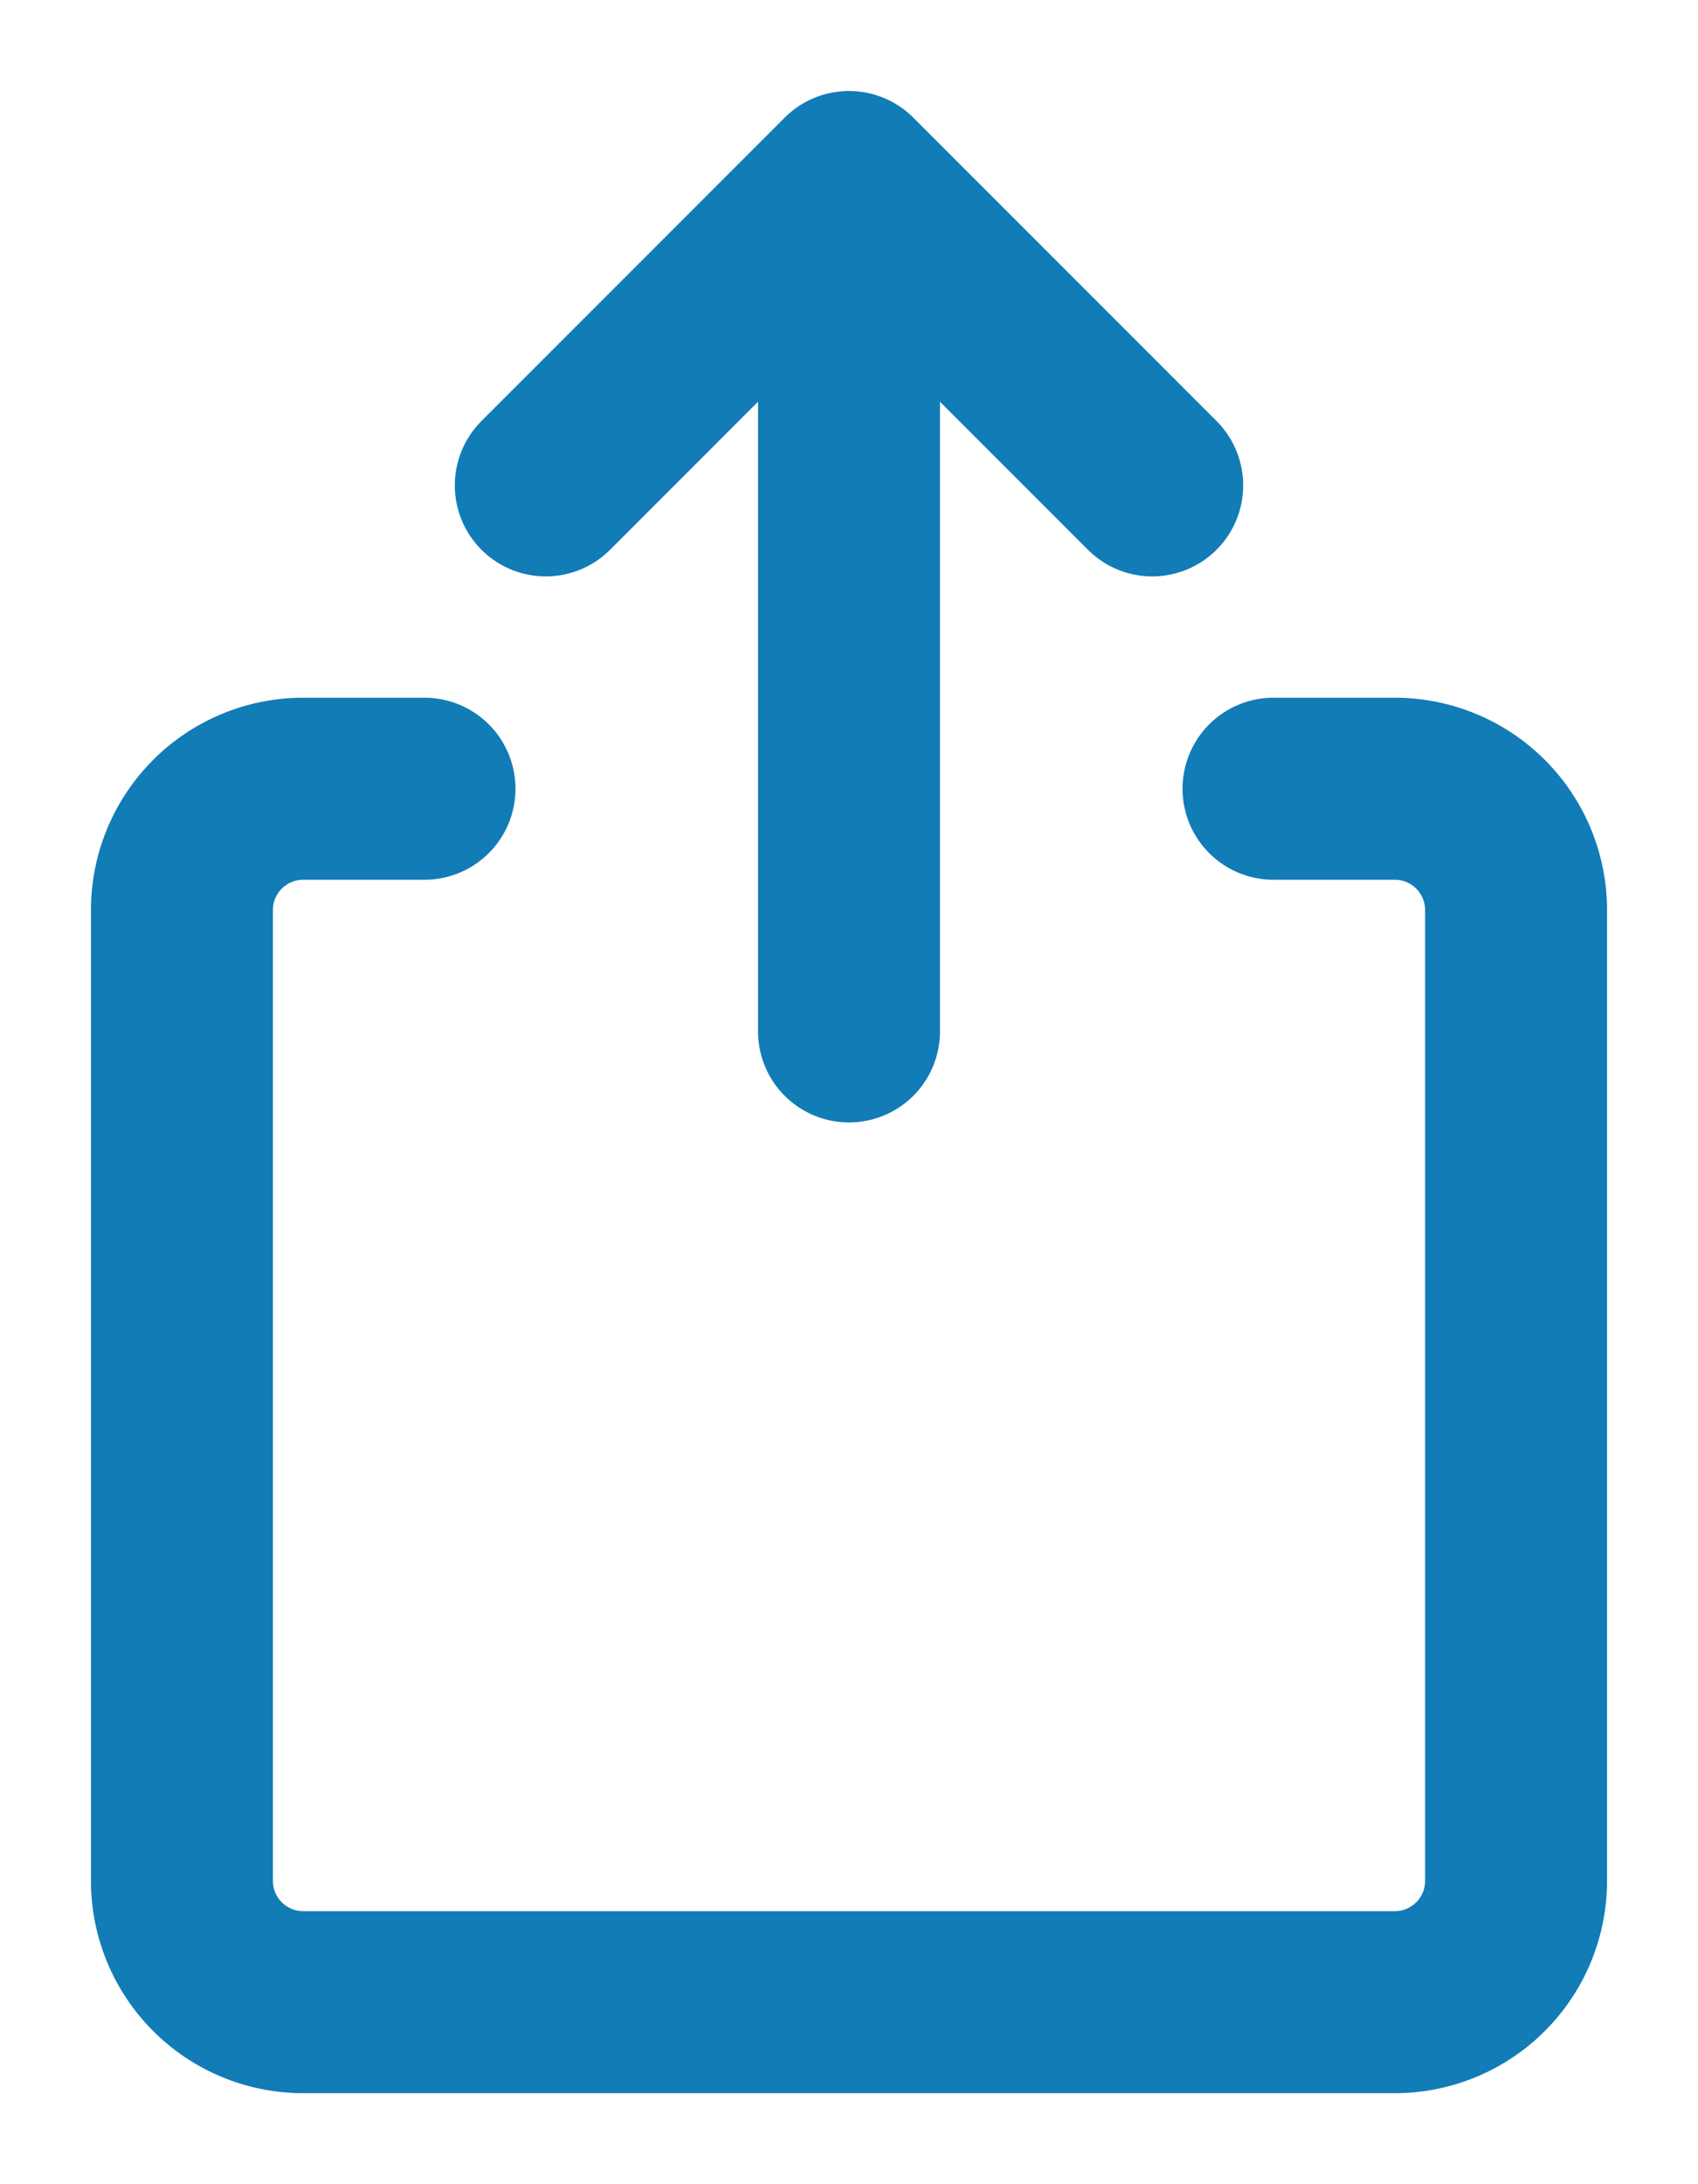 <svg width="14" height="18" fill="none" xmlns="http://www.w3.org/2000/svg"><path d="M10.5 6.5h1a1 1 0 0 1 1 1v8a1 1 0 0 1-1 1h-9a1 1 0 0 1-1-1v-8a1 1 0 0 1 1-1h1m3.5-5v7M4.5 4L7 1.5 9.5 4" stroke="#117CB6" stroke-width="1.5" stroke-linecap="round" stroke-linejoin="round"/></svg>